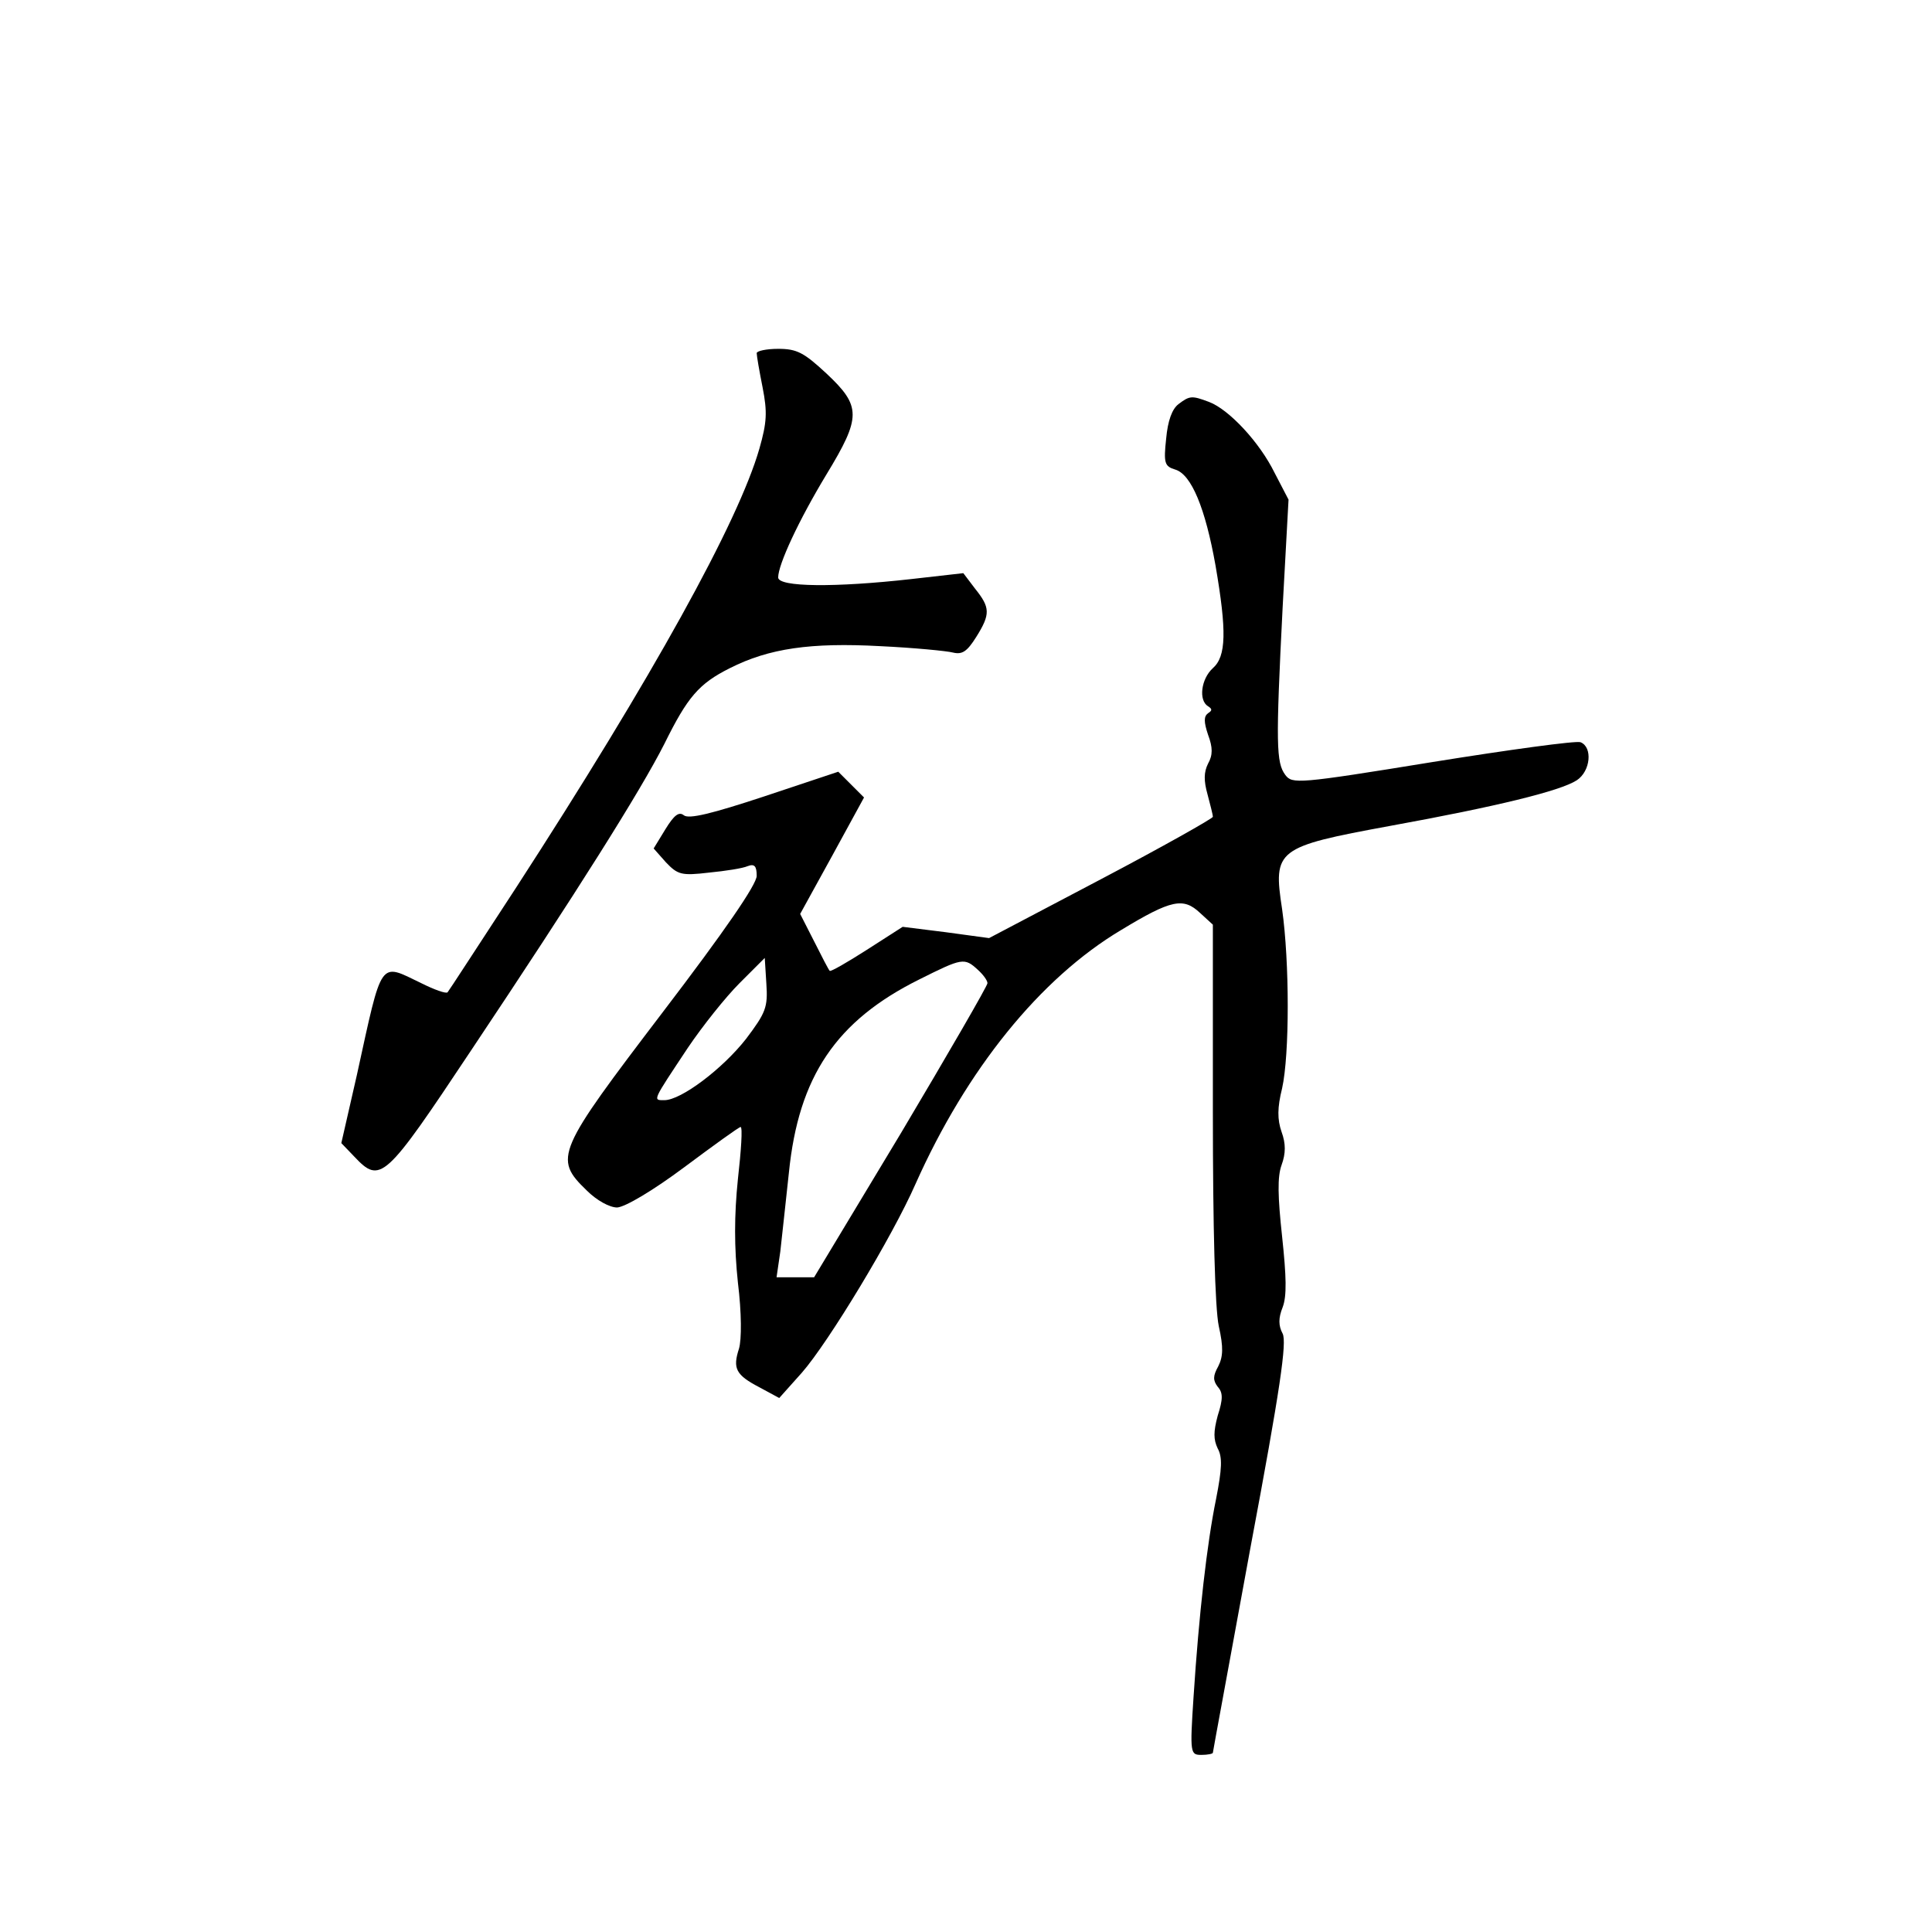 <?xml version="1.0" standalone="no"?>
<!DOCTYPE svg PUBLIC "-//W3C//DTD SVG 20010904//EN"
 "http://www.w3.org/TR/2001/REC-SVG-20010904/DTD/svg10.dtd">
<svg version="1.0" xmlns="http://www.w3.org/2000/svg"
 width="360pt" height="360pt" viewBox="0 0 360 360"
 preserveAspectRatio="xMidYMid meet">
<g transform="translate(0,360) scale(0.1,-0.1)"
fill="#000000" stroke="none">
<path d="M1410 2942 c0 -5 5 -34 11 -64 9 -46 8 -65 -6 -114 -39 -136 -198
-424 -454 -819 -68 -104 -125 -192 -127 -194 -3 -3 -25 5 -49 17 -79 38 -72
48 -120 -171 l-29 -127 24 -25 c49 -52 57 -44 218 198 197 295 316 484 360
571 43 87 64 112 122 141 73 37 151 48 280 41 63 -3 125 -9 136 -12 17 -4 26
2 43 29 27 43 26 55 -2 90 l-22 29 -97 -11 c-142 -16 -248 -15 -248 3 0 24 38
106 90 192 65 107 65 127 0 188 -42 39 -55 46 -90 46 -22 0 -40 -4 -40 -8z"/>
<path d="M2196 2847 c-12 -9 -20 -31 -23 -64 -5 -46 -3 -52 17 -58 30 -9 56
-72 75 -179 21 -122 20 -169 -5 -191 -22 -20 -27 -60 -9 -71 8 -5 8 -8 0 -13
-8 -6 -8 -16 0 -40 9 -24 9 -38 0 -54 -8 -16 -8 -32 -1 -57 5 -19 10 -38 10
-42 0 -3 -94 -56 -208 -116 l-209 -110 -81 11 -80 10 -67 -43 c-36 -23 -67
-41 -69 -39 -2 2 -15 27 -29 55 l-26 51 60 109 59 108 -24 24 -24 24 -138 -46
c-97 -32 -141 -43 -150 -35 -9 7 -18 0 -34 -26 l-22 -36 23 -26 c22 -23 29
-25 80 -19 31 3 63 8 72 12 13 5 17 0 17 -18 0 -16 -59 -102 -175 -254 -198
-260 -204 -272 -142 -332 19 -19 43 -32 57 -32 15 1 66 31 125 75 55 41 102
75 105 75 4 0 1 -44 -5 -97 -7 -68 -7 -127 0 -193 7 -57 7 -106 2 -123 -12
-37 -6 -49 38 -72 l37 -20 42 47 c50 57 169 254 212 352 95 213 232 383 383
473 94 57 116 61 147 32 l24 -22 0 -348 c0 -217 4 -367 11 -400 9 -40 8 -57
-1 -75 -10 -18 -10 -26 -1 -38 10 -11 10 -23 0 -54 -8 -30 -8 -44 0 -61 9 -16
8 -38 -3 -94 -17 -83 -32 -215 -42 -369 -7 -106 -6 -108 15 -108 11 0 21 2 21
4 0 2 32 174 70 382 56 298 68 383 60 399 -8 15 -8 29 0 49 8 21 7 57 -1 132
-8 74 -9 111 -1 133 8 22 8 40 0 62 -8 23 -8 45 1 81 14 63 14 235 0 334 -17
111 -11 116 201 155 198 36 317 65 348 85 26 17 30 62 7 71 -9 3 -133 -14
-276 -37 -252 -41 -261 -41 -274 -24 -17 23 -18 56 -5 312 l11 201 -26 50
c-28 57 -85 118 -122 132 -32 12 -36 12 -57 -4z m-806 -1183 c-44 -56 -121
-114 -152 -114 -22 0 -23 -3 44 98 27 40 70 94 96 120 l47 47 3 -48 c3 -44 -1
-54 -38 -103z m432 129 c10 -9 18 -20 18 -25 0 -5 -73 -131 -161 -279 l-162
-269 -35 0 -35 0 7 48 c3 26 10 92 16 147 18 179 88 283 243 360 80 40 84 41
109 18z"/>
</g>
</svg>
